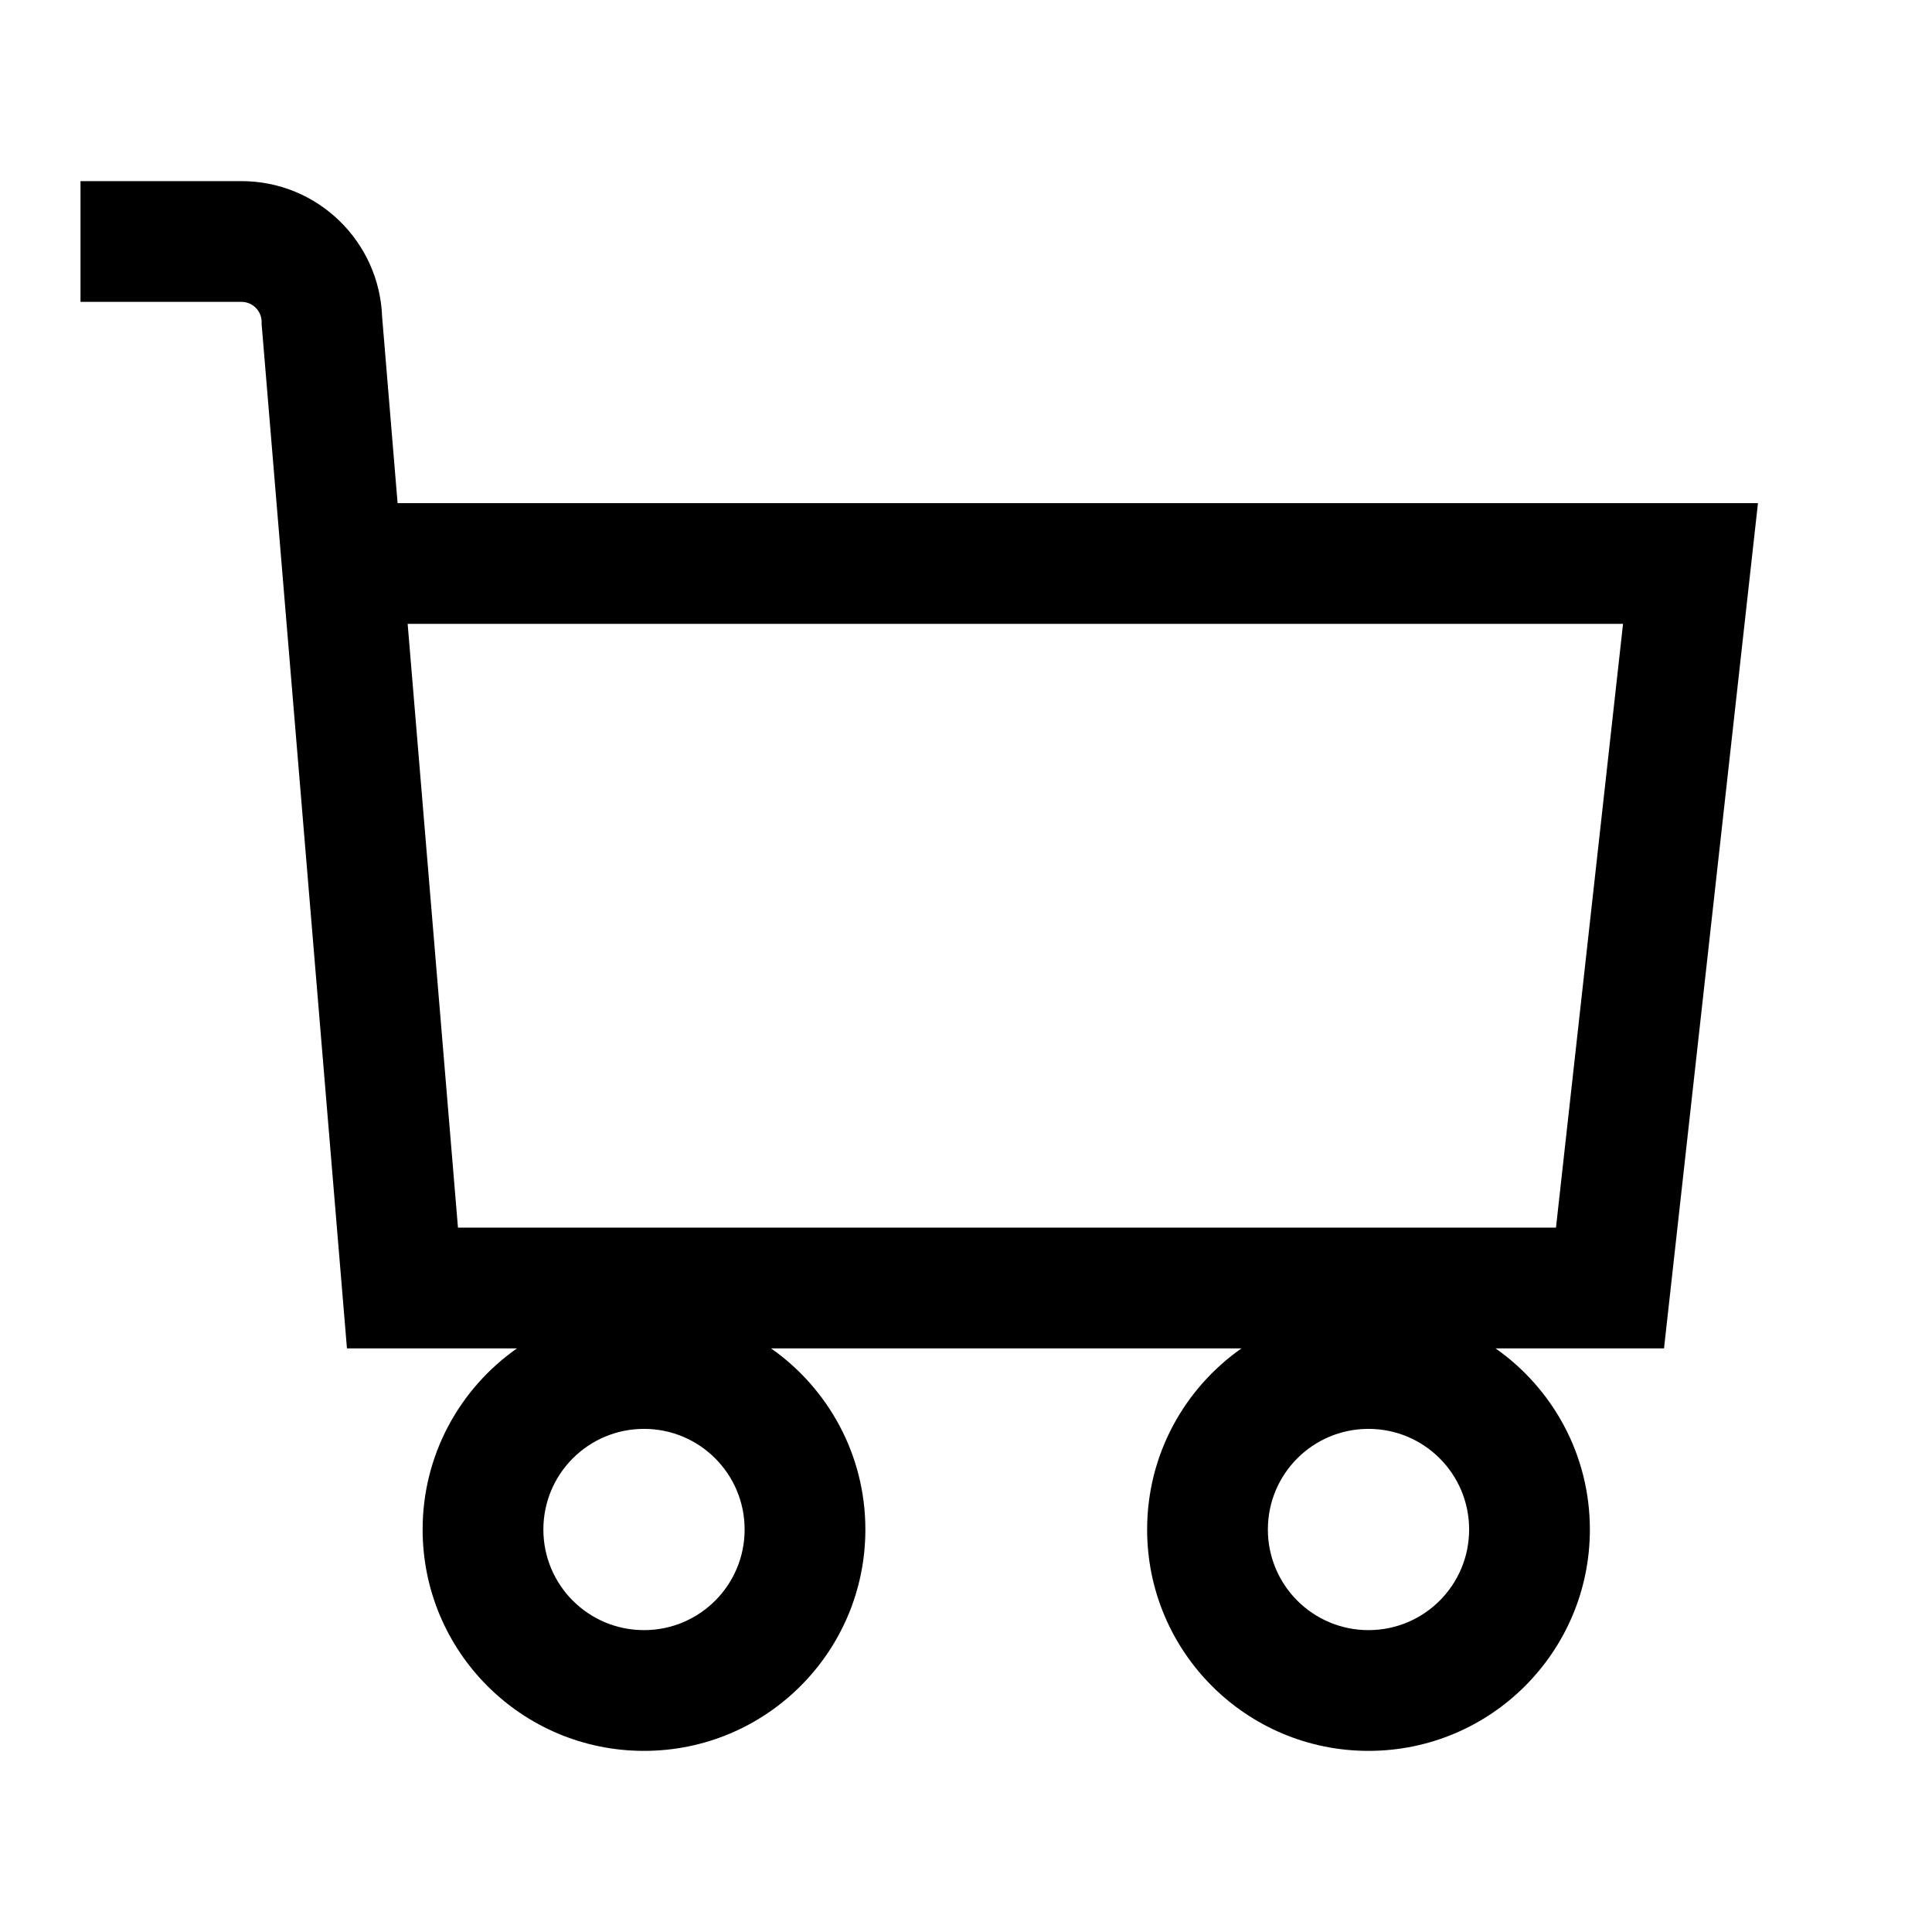 <svg width="24" height="24" viewBox="0 0 24 24" fill="none" xmlns="http://www.w3.org/2000/svg">
<path d="M3 2.25C3.945 2.25 4.714 3 4.747 3.938L4.939 6.25H21.838L20.671 16.75H18.578C19.286 17.247 19.75 18.069 19.75 19C19.75 20.519 18.519 21.75 17 21.75C15.481 21.75 14.25 20.519 14.25 19C14.25 18.069 14.714 17.247 15.422 16.75H9.578C10.286 17.247 10.75 18.069 10.75 19C10.75 20.519 9.519 21.75 8 21.75C6.481 21.75 5.25 20.519 5.25 19C5.25 18.069 5.714 17.247 6.422 16.75H4.31L3.253 4.062L3.25 4.031V4C3.25 3.862 3.138 3.75 3 3.75H1V2.25H3ZM8 17.75C7.309 17.75 6.75 18.309 6.75 19C6.75 19.691 7.309 20.25 8 20.25C8.691 20.25 9.25 19.691 9.25 19C9.25 18.309 8.691 17.75 8 17.75ZM17 17.75C16.309 17.75 15.75 18.309 15.75 19C15.75 19.691 16.309 20.25 17 20.25C17.691 20.25 18.25 19.691 18.25 19C18.25 18.309 17.691 17.75 17 17.75ZM5.689 15.25H19.329L20.162 7.75H5.064L5.689 15.25Z" fill="black"/>
</svg>
